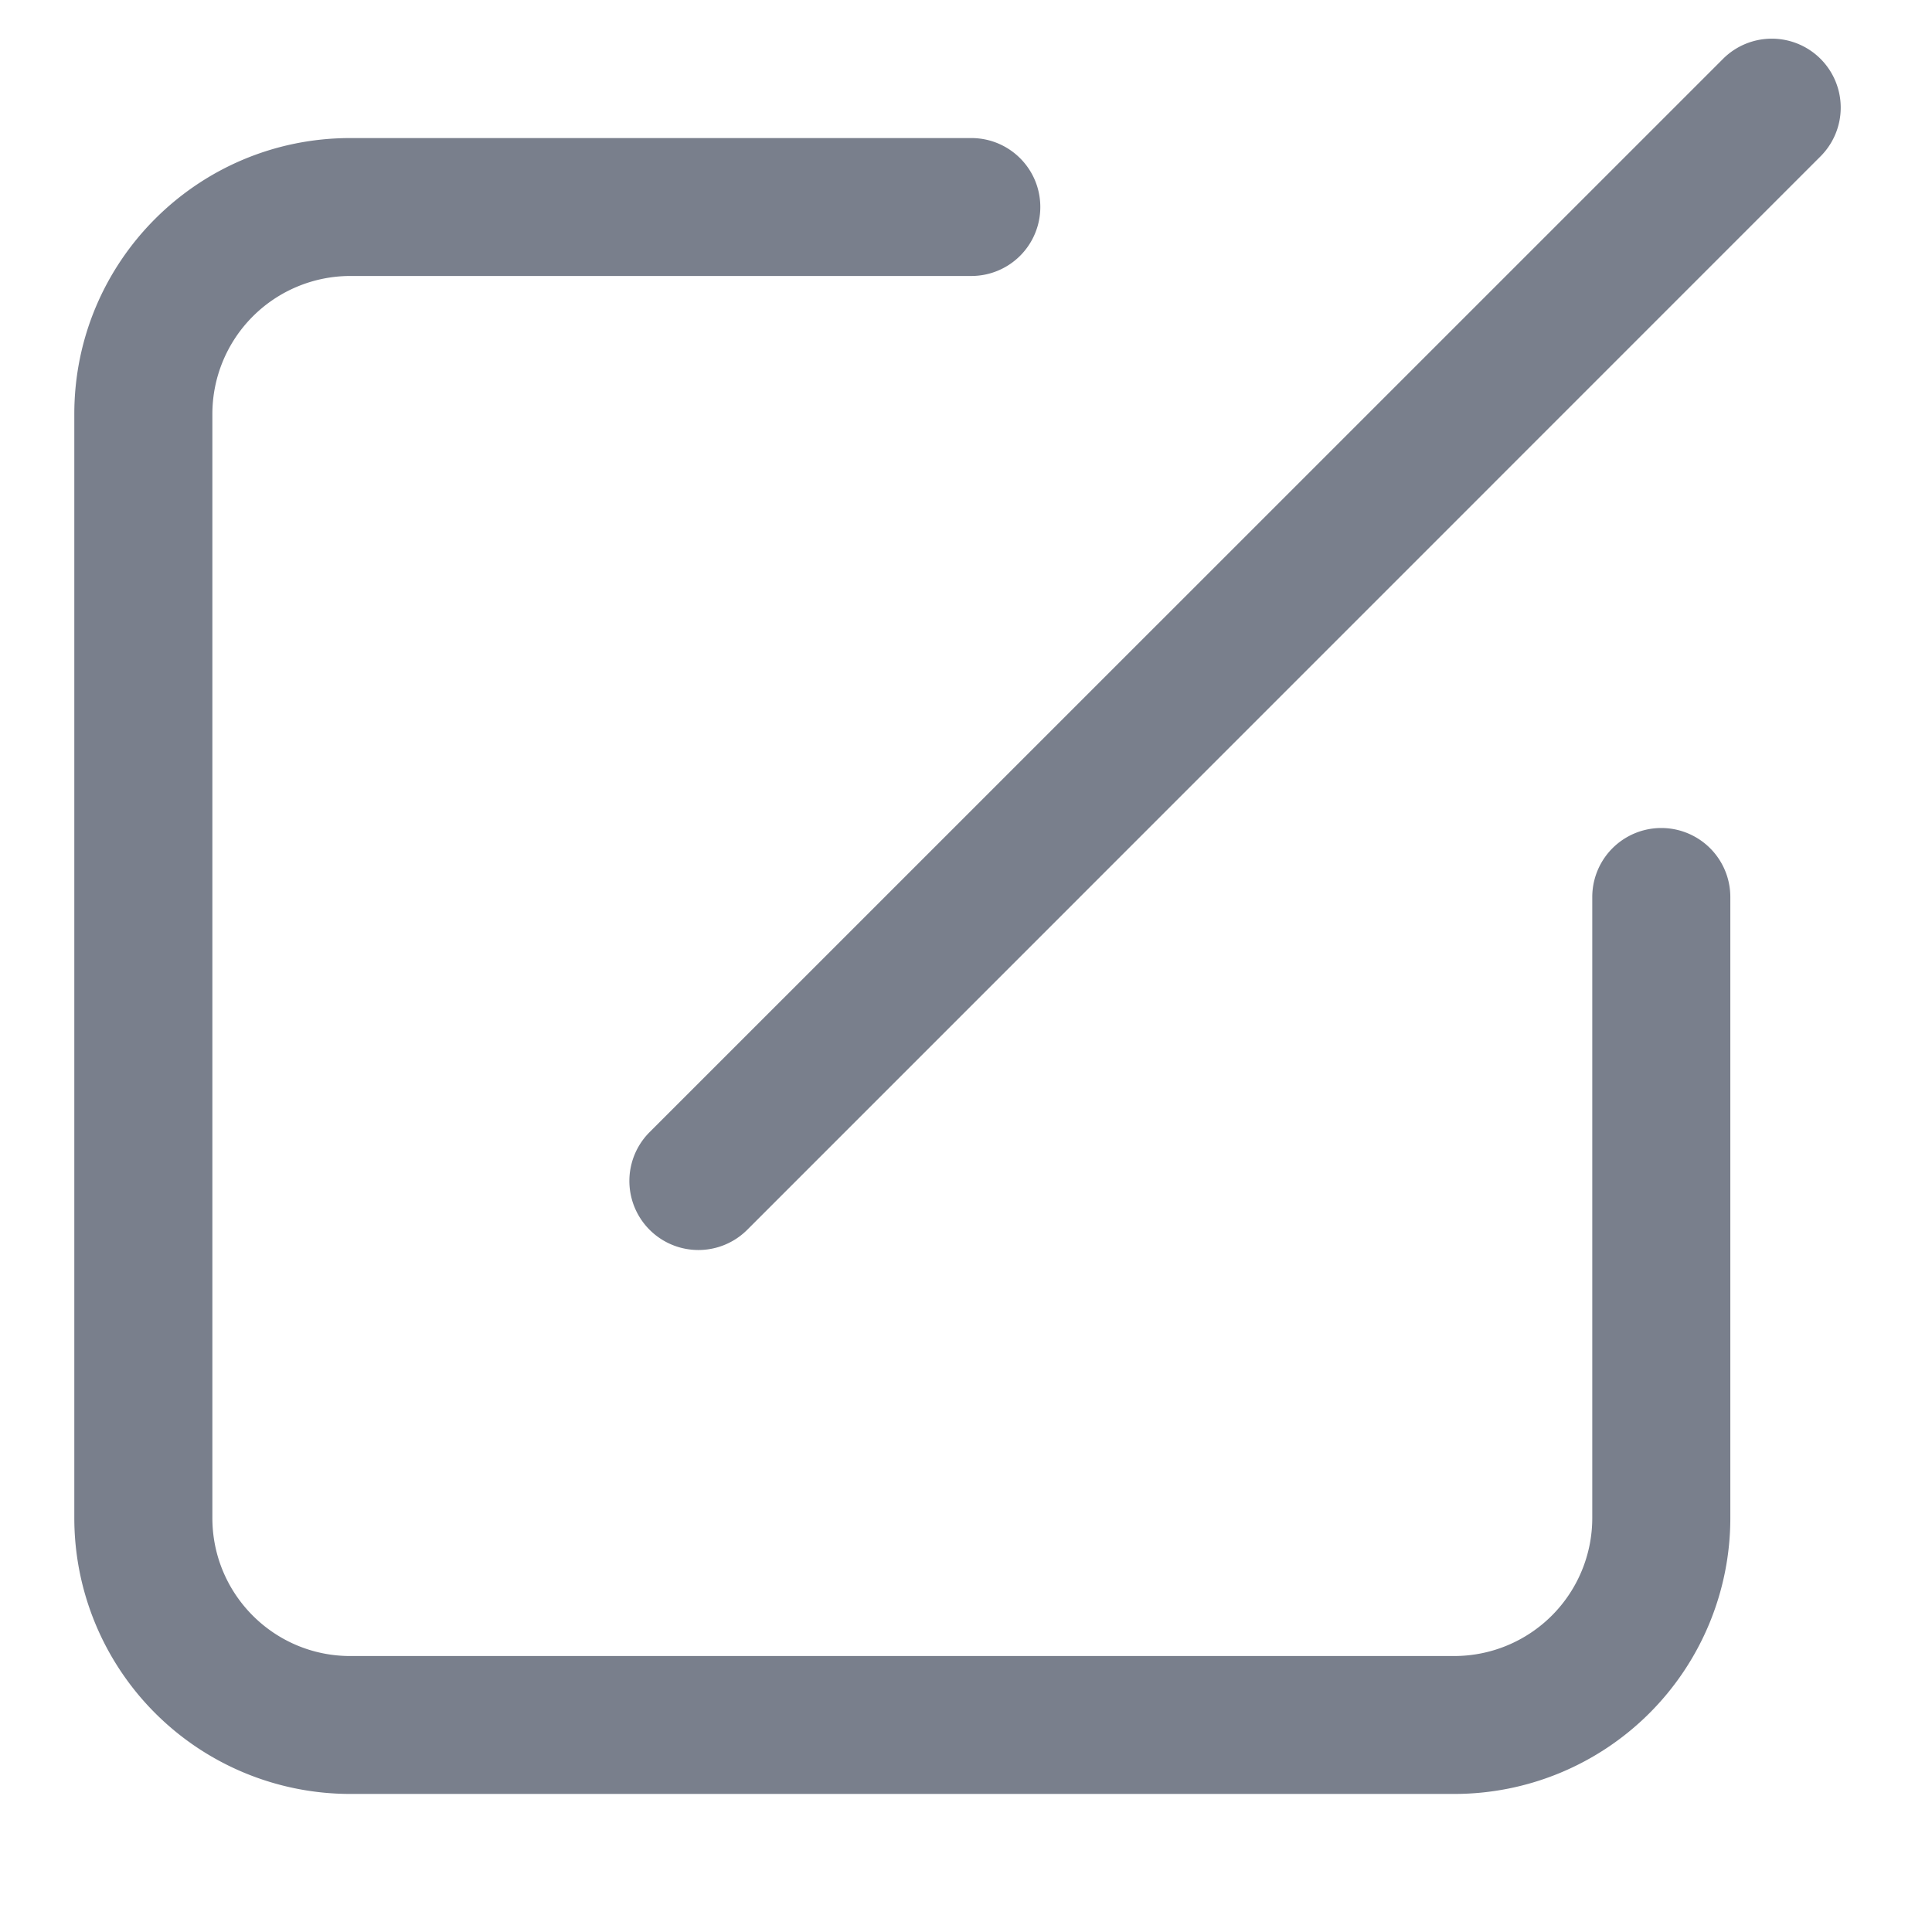 <?xml version="1.0" standalone="no"?><!DOCTYPE svg PUBLIC "-//W3C//DTD SVG 1.1//EN" "http://www.w3.org/Graphics/SVG/1.1/DTD/svg11.dtd"><svg t="1671682221030" class="icon" viewBox="0 0 1024 1024" version="1.1" xmlns="http://www.w3.org/2000/svg" p-id="23661" xmlns:xlink="http://www.w3.org/1999/xlink" width="200" height="200"><path d="M551.385 109.726a36.549 36.549 0 0 1-36.549 36.549H185.659a73.177 73.177 0 0 0-73.098 73.177v585.098c0 40.409 32.689 73.177 73.098 73.177h585.177a73.177 73.177 0 0 0 73.098-73.177V475.451a36.549 36.549 0 1 1 73.177 0v329.098a146.274 146.274 0 0 1-146.274 146.274H185.659A146.274 146.274 0 0 1 39.385 804.549V219.451C39.385 138.634 104.842 73.177 185.659 73.177h329.177c20.165 0 36.549 16.305 36.549 36.549z m413.538-78.533a36.549 36.549 0 0 1 0 51.673L396.052 651.815a36.549 36.549 0 0 1-51.751-51.751L913.25 31.193a36.549 36.549 0 0 1 51.673 0z" fill="#797F8C" p-id="23662"></path></svg>